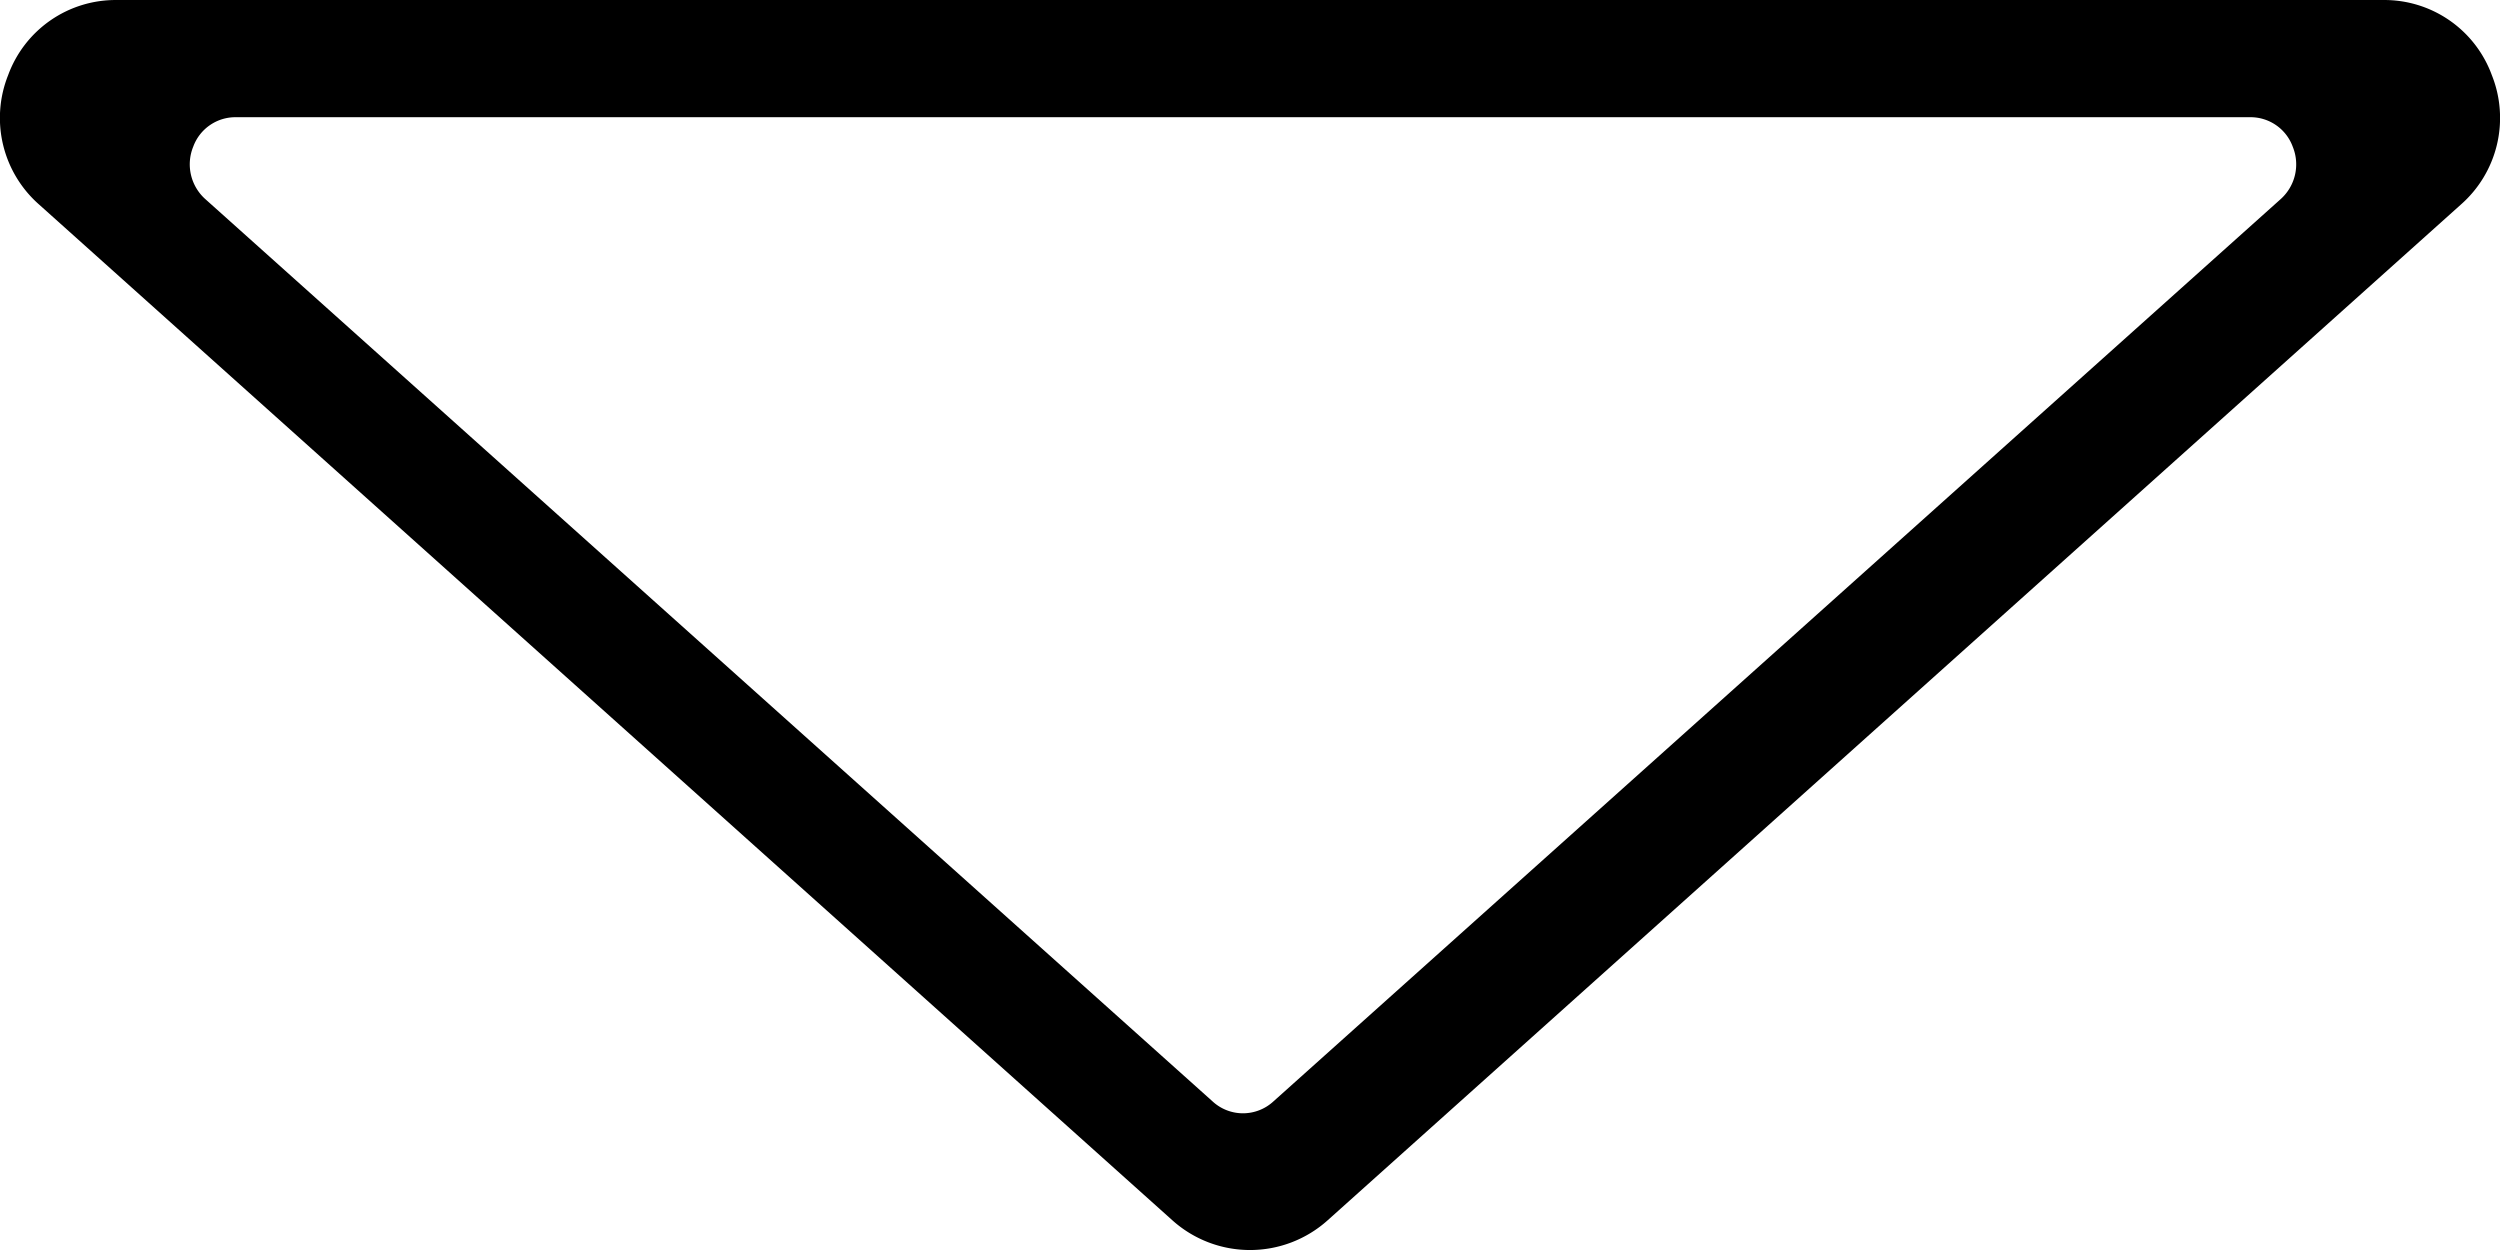 <svg xmlns="http://www.w3.org/2000/svg" width="128" height="64.001"><defs/><path d="M5.993.001h116.014a5.861 5.861 0 015.576 3.849 5.905 5.905 0 01-1.6 6.636L67.977 62.478a5.952 5.952 0 01-7.953 0L2.016 10.485a5.905 5.905 0 01-1.6-6.636A5.861 5.861 0 015.993.001zm57.648 57a2.307 2.307 0 001.558-.609l51.574-46.2a2.389 2.389 0 00.615-2.681 2.3 2.3 0 00-2.173-1.51H12.067a2.3 2.3 0 00-2.174 1.51 2.39 2.39 0 00.617 2.681l51.574 46.2a2.3 2.3 0 001.557.609z"/></svg>